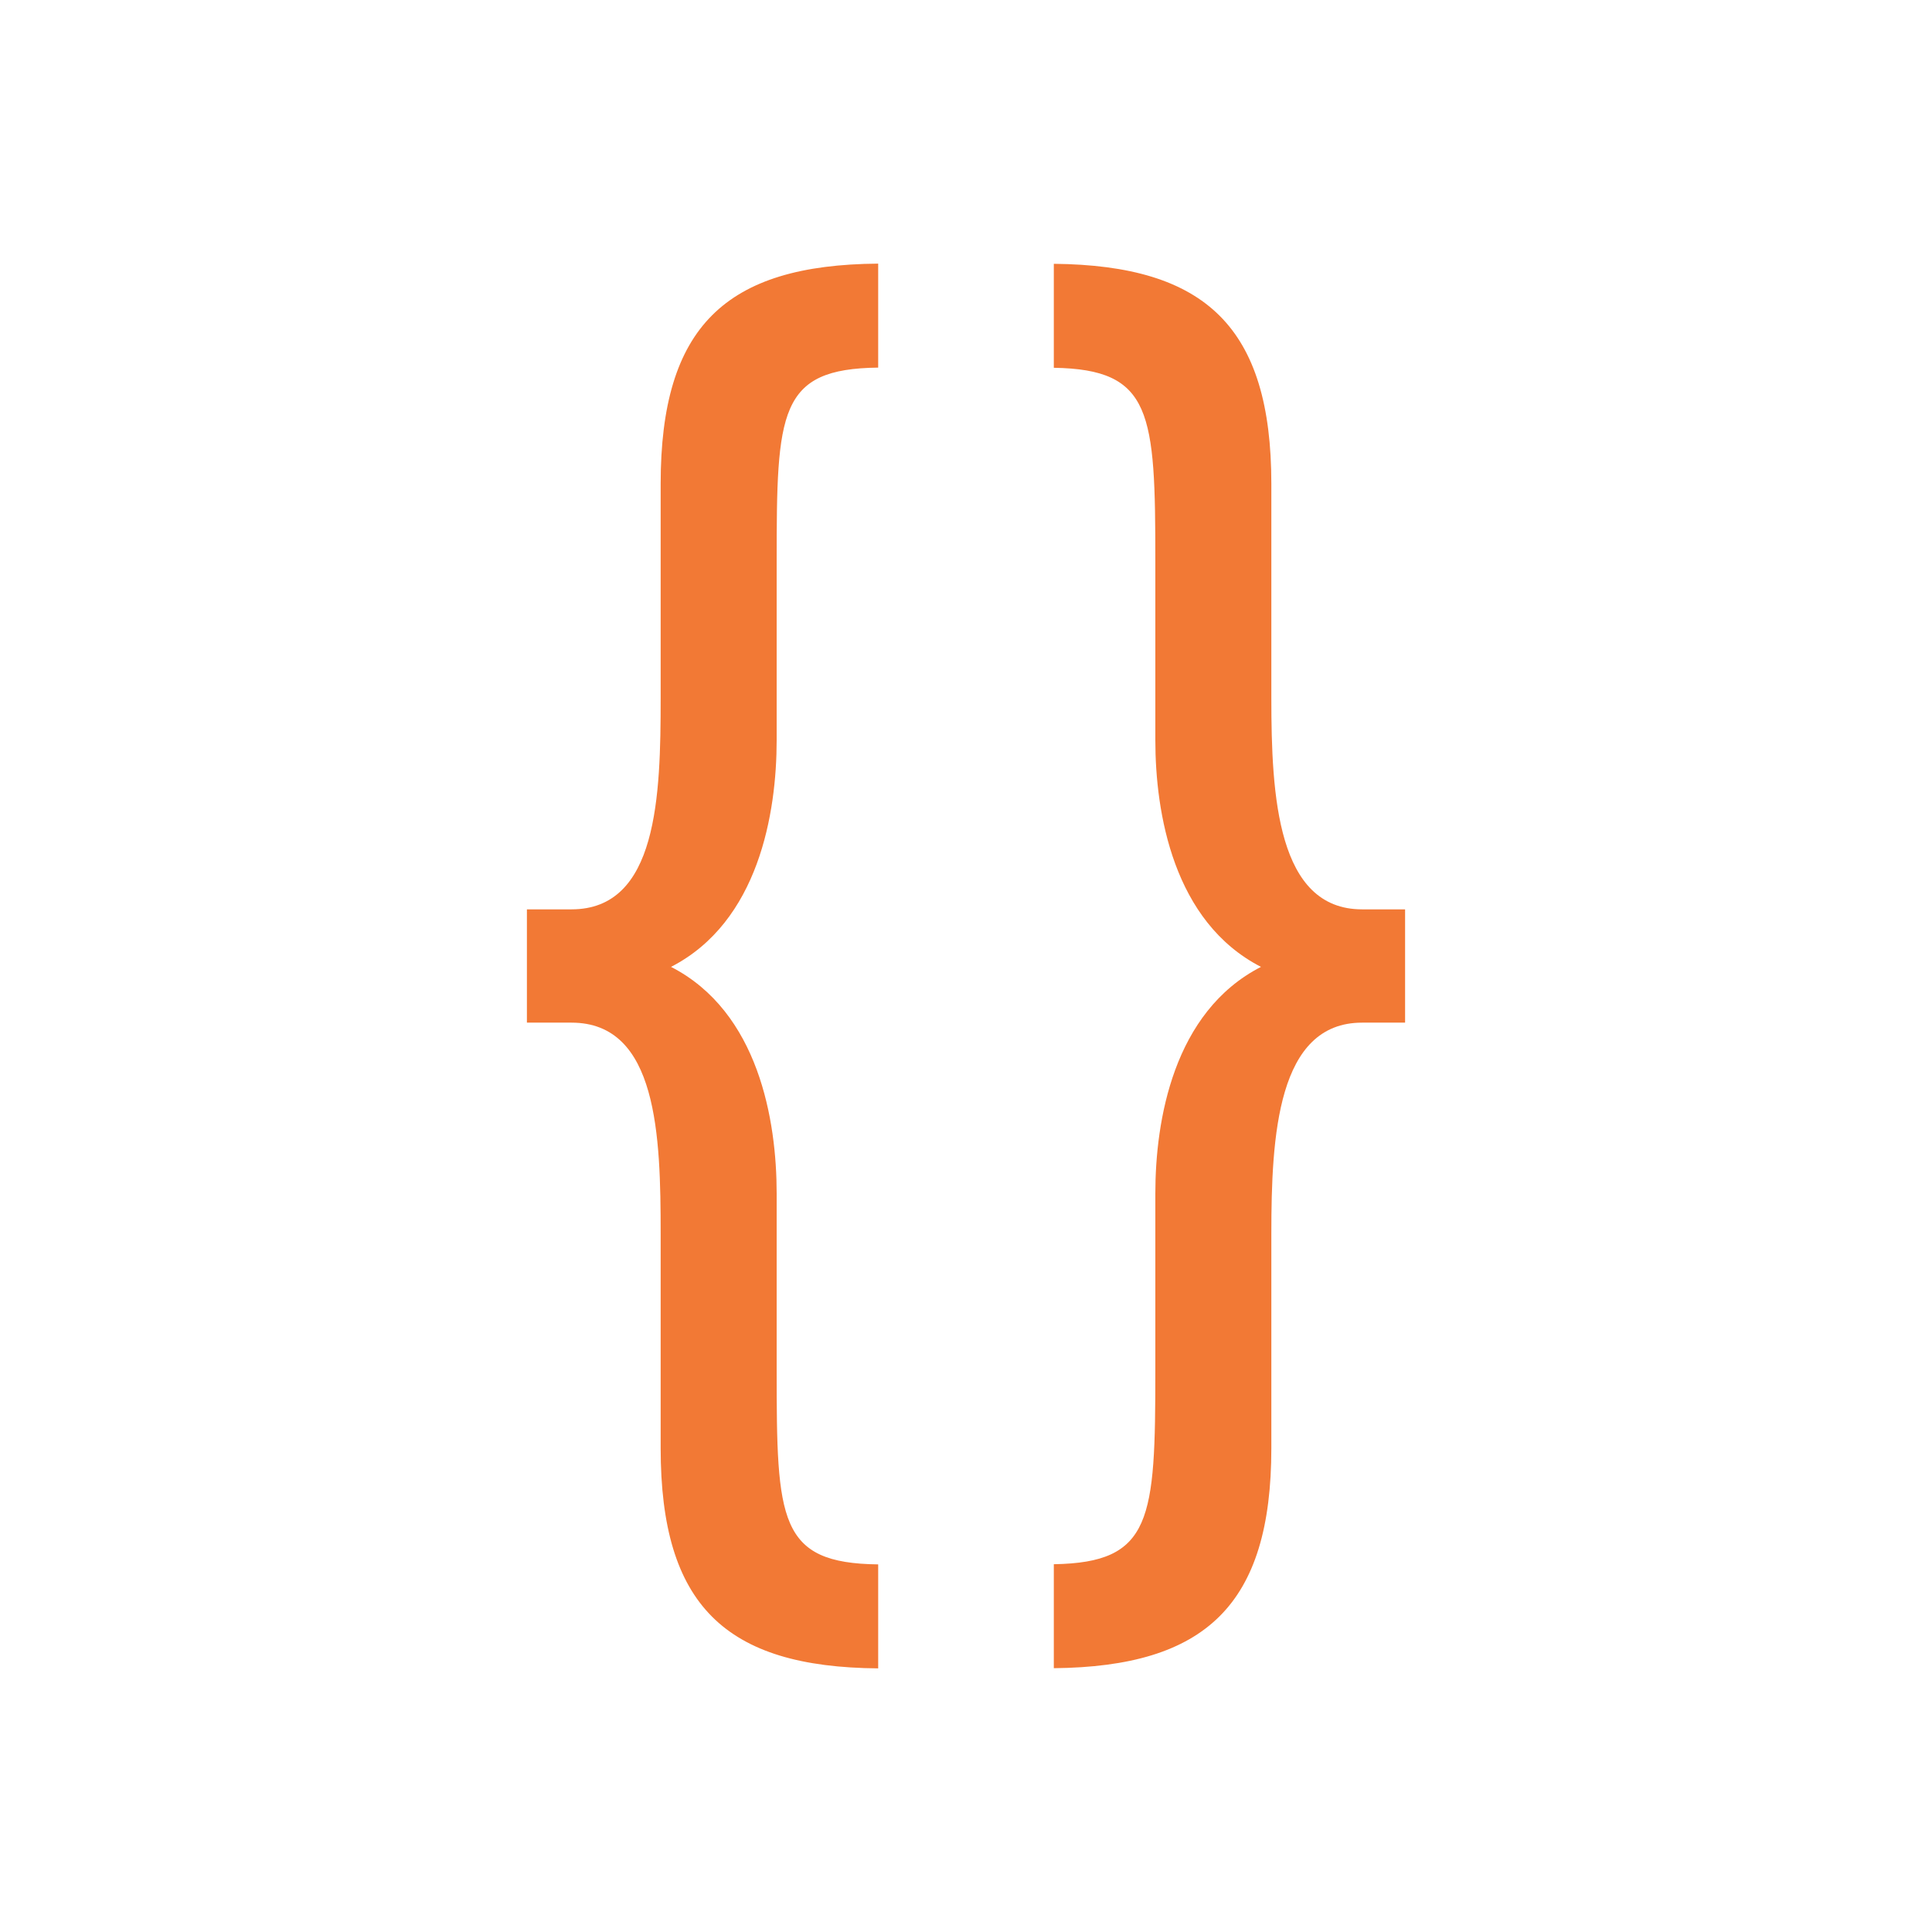 <?xml version="1.0" encoding="UTF-8" standalone="no"?>
<svg xmlns="http://www.w3.org/2000/svg" width="22" height="22" version="1.1">
 <g transform="translate(-326,-534.362)">
  <rect style="fill:#04896a;fill-opacity:1;" width="0" height="14.668" x="273.38" y="518.48"/>
  <rect style="fill:#16907d;fill-opacity:1;" width="0" height="14.668" x="280.34" y="541.05"/>
  <rect style="fill:#6c7a89;fill-opacity:1;" width="0" height="14.668" x="282.16" y="539.99"/>
  <g transform="translate(339.699,-496.375)">
   <path style="line-height:125%;font-family:oxygen;letter-spacing:0px;word-spacing:0px;fill:#f27935;fill-opacity:1;" d="M 10 3.002 C 8.258 3.015 7.523 3.723 7.523 5.51 L 7.523 7.951 C 7.523 9.065 7.489 10.355 6.508 10.355 L 6 10.355 L 6 11.645 L 6.508 11.645 C 7.489 11.645 7.523 12.935 7.523 14.049 L 7.523 16.49 C 7.523 18.277 8.258 18.985 10 18.998 L 10 17.814 C 8.865 17.801 8.844 17.313 8.844 15.605 L 8.844 13.59 C 8.844 12.759 8.639 11.522 7.641 11.01 C 8.639 10.497 8.844 9.259 8.844 8.428 L 8.844 6.395 C 8.844 4.687 8.865 4.199 10 4.186 L 10 3.002 z M 12 3.004 L 12 4.188 C 13.119 4.206 13.156 4.695 13.156 6.395 L 13.156 8.428 C 13.156 9.259 13.361 10.497 14.359 11.01 C 13.361 11.522 13.156 12.759 13.156 13.59 L 13.156 15.605 C 13.156 17.305 13.119 17.794 12 17.812 L 12 18.996 C 13.731 18.979 14.477 18.272 14.477 16.49 L 14.477 14.049 C 14.477 12.935 14.545 11.645 15.51 11.645 L 16 11.645 L 16 10.355 L 15.51 10.355 C 14.545 10.355 14.477 9.065 14.477 7.951 L 14.477 5.51 C 14.477 3.728 13.731 3.021 12 3.004 z" transform="translate(-13.699,1030.737)"/>
  </g>
 </g>
</svg>
